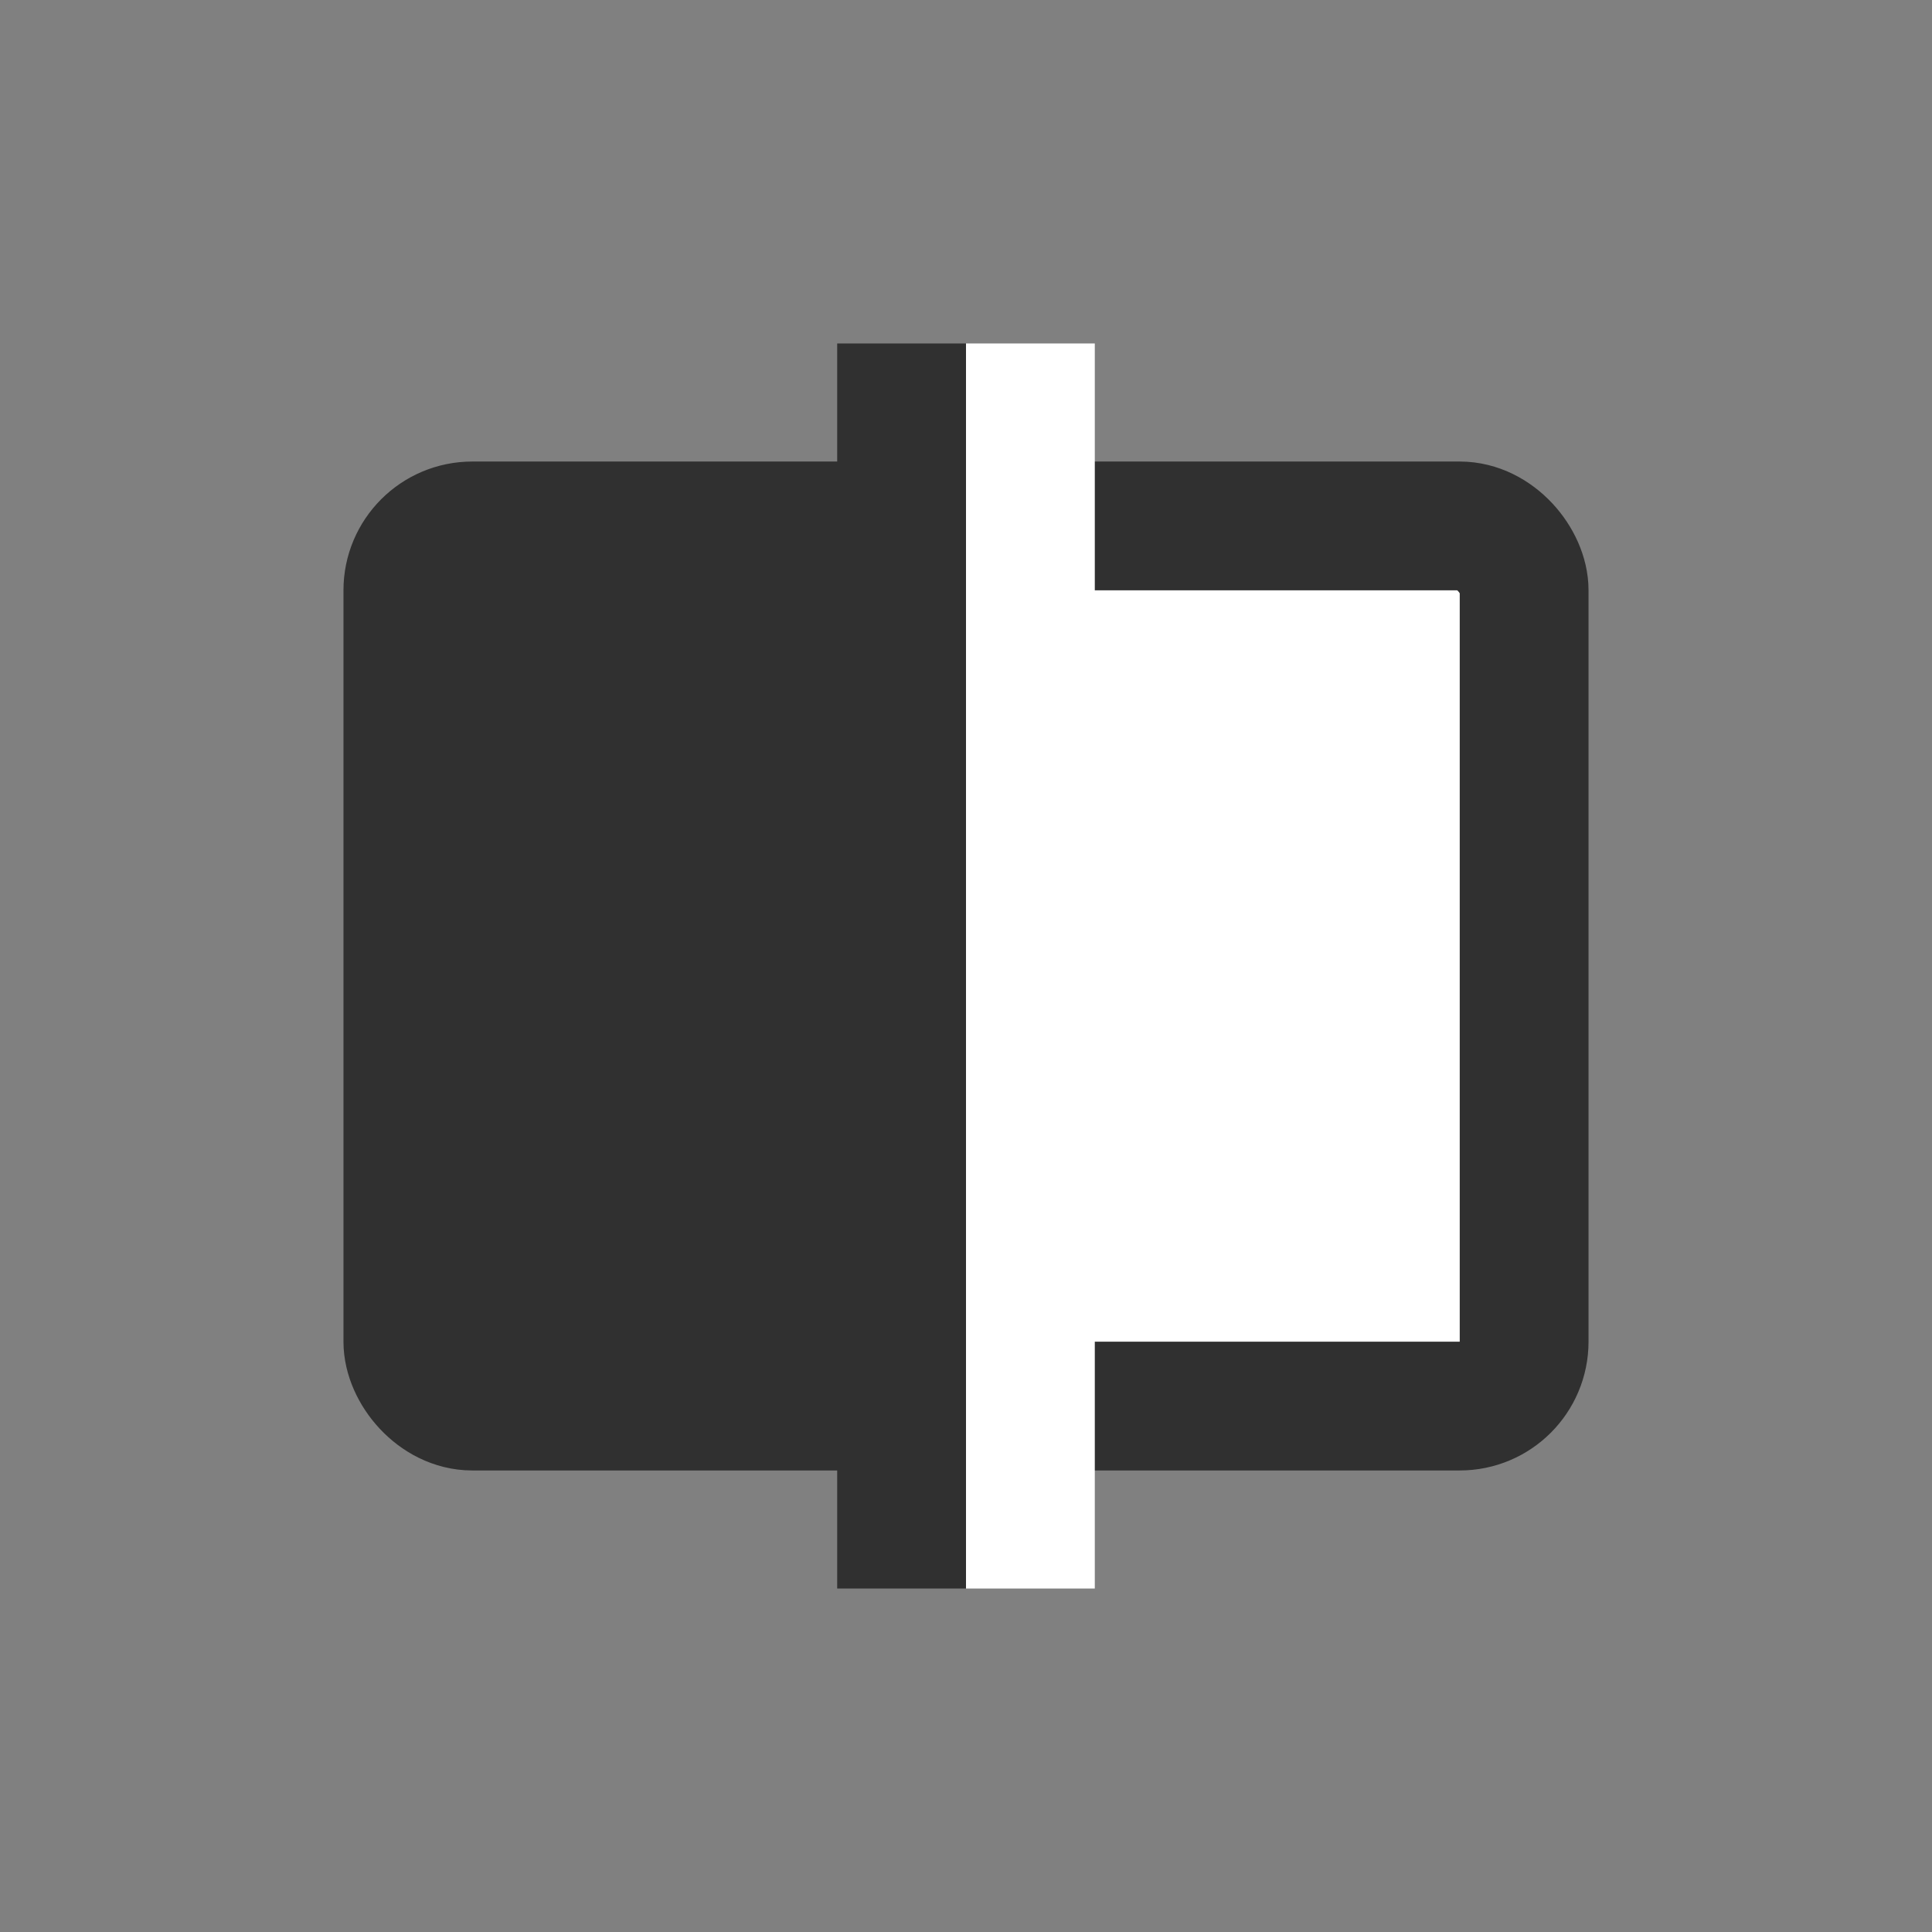 <?xml version="1.0" encoding="UTF-8" standalone="no"?>
<svg
   viewBox="0 0 180 180"
   width="180"
   height="180"
   version="1.1"
   id="svg4"
   xml:space="preserve"
   xmlns:xlink="http://www.w3.org/1999/xlink"
   xmlns="http://www.w3.org/2000/svg"
   xmlns:svg="http://www.w3.org/2000/svg"><rect x="0" y="0" width="180" height="180" fill="#808080" stroke="none"/><defs
     id="defs4" /><style
     id="style1">
      @media (prefers-color-scheme: light) {
         .sinisterbox, .sinisterline{
            fill: #303030;
         }
         .dexterbox, .dexterline{
            fill: #ffffff;
         }

         .sinisterbox{ 
            stroke: #303030;
         }
         .dexterbox {
            stroke: #303030;
         }
      }  

      @media (prefers-color-scheme: dark) {

         .sinisterbox, .sinisterline{
            fill: #ffffff;
         }
         .dexterbox, .dexterline{
            fill: #303030;
         }

         .sinisterbox{ 
            stroke: #303030;
         }
         .dexterbox {
            stroke: #303030;
         }
      }
     
   </style><!-- boxes --><rect
     x="38"
     y="49"
     width="52"
     height="82"
     class="sinisterbox"
     fill="#303030"
     stroke="#303030"
     stroke-width="12"
     id="rect1"
     rx="6"
     ry="6" /><rect
     x="90"
     y="49"
     width="52"
     height="82"
     class="dexterbox"
     fill="#ffffff"
     stroke="#303030"
     stroke-width="12"
     id="rect2"
     rx="6"
     ry="6" /><!-- lines --><rect
     x="78"
     y="32"
     width="12"
     height="116"
     class="sinisterline"
     fill="#303030"
     id="rect3" /><rect
     x="90"
     y="32"
     width="12"
     height="116"
     class="dexterline"
     fill="#ffffff"
     id="rect4" /></svg>
